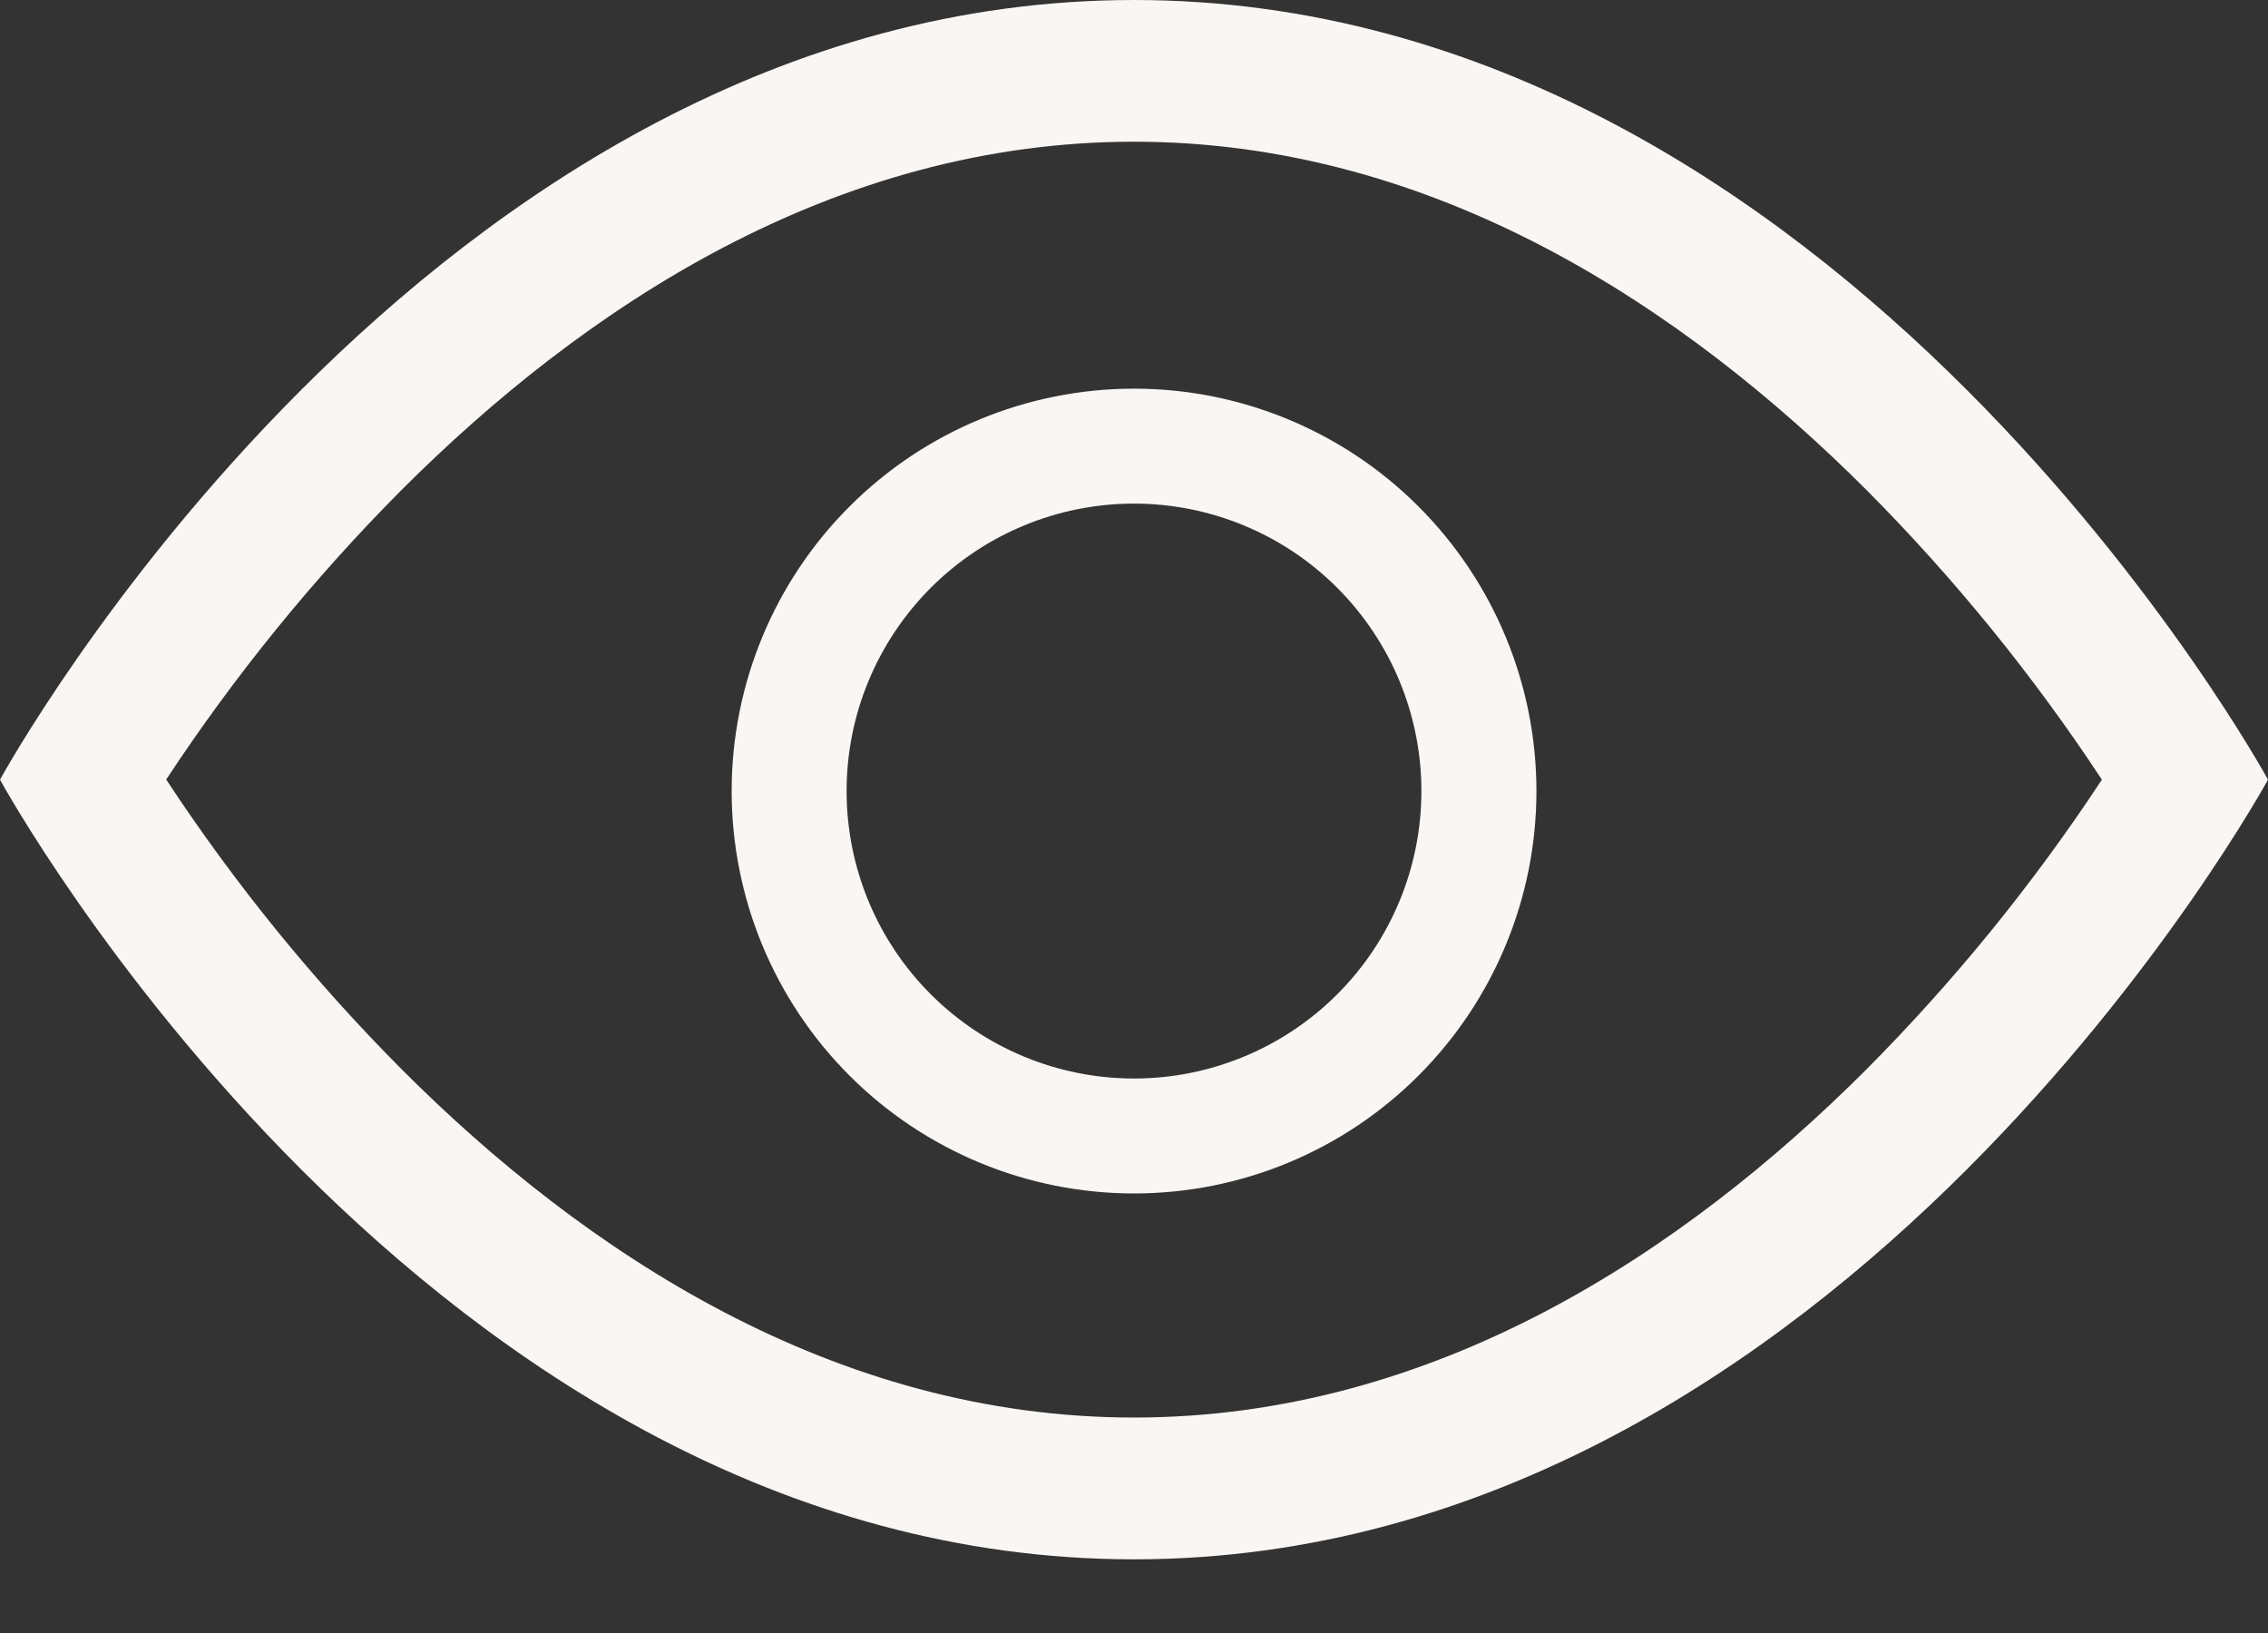 <svg width="25" height="18" viewBox="0 0 25 18" fill="none" xmlns="http://www.w3.org/2000/svg">
<rect x="0" y="0" width="25" height="18" fill="#333333" stroke="none"/>
<path fill-rule="evenodd" clip-rule="evenodd" d="M25 8.594C25 8.594 20.312 0 12.5 0C4.688 0 0 8.594 0 8.594C0 8.594 4.688 17.188 12.5 17.188C20.312 17.188 25 8.594 25 8.594ZM1.833 8.594C2.588 9.742 3.457 10.811 4.427 11.786C6.438 13.8 9.188 15.625 12.5 15.625C15.812 15.625 18.561 13.8 20.575 11.786C21.544 10.811 22.413 9.742 23.169 8.594C22.413 7.446 21.544 6.376 20.575 5.402C18.561 3.388 15.811 1.562 12.5 1.562C9.188 1.562 6.439 3.388 4.425 5.402C3.456 6.376 2.587 7.446 1.831 8.594H1.833Z" fill="#F9F6F3"/>
<path fill-rule="evenodd" clip-rule="evenodd" d="M12.5 5.551C11.66 5.551 10.854 5.885 10.26 6.479C9.666 7.074 9.332 7.879 9.332 8.72C9.332 9.56 9.666 10.366 10.26 10.96C10.854 11.554 11.66 11.888 12.5 11.888C13.34 11.888 14.146 11.554 14.74 10.96C15.334 10.366 15.668 9.56 15.668 8.72C15.668 7.879 15.334 7.074 14.74 6.479C14.146 5.885 13.34 5.551 12.5 5.551ZM8.065 8.72C8.065 7.543 8.532 6.415 9.364 5.583C10.195 4.751 11.324 4.284 12.5 4.284C13.676 4.284 14.805 4.751 15.636 5.583C16.468 6.415 16.936 7.543 16.936 8.72C16.936 9.896 16.468 11.024 15.636 11.856C14.805 12.688 13.676 13.155 12.5 13.155C11.324 13.155 10.195 12.688 9.364 11.856C8.532 11.024 8.065 9.896 8.065 8.72Z" fill="#F9F6F3"/>
</svg>
